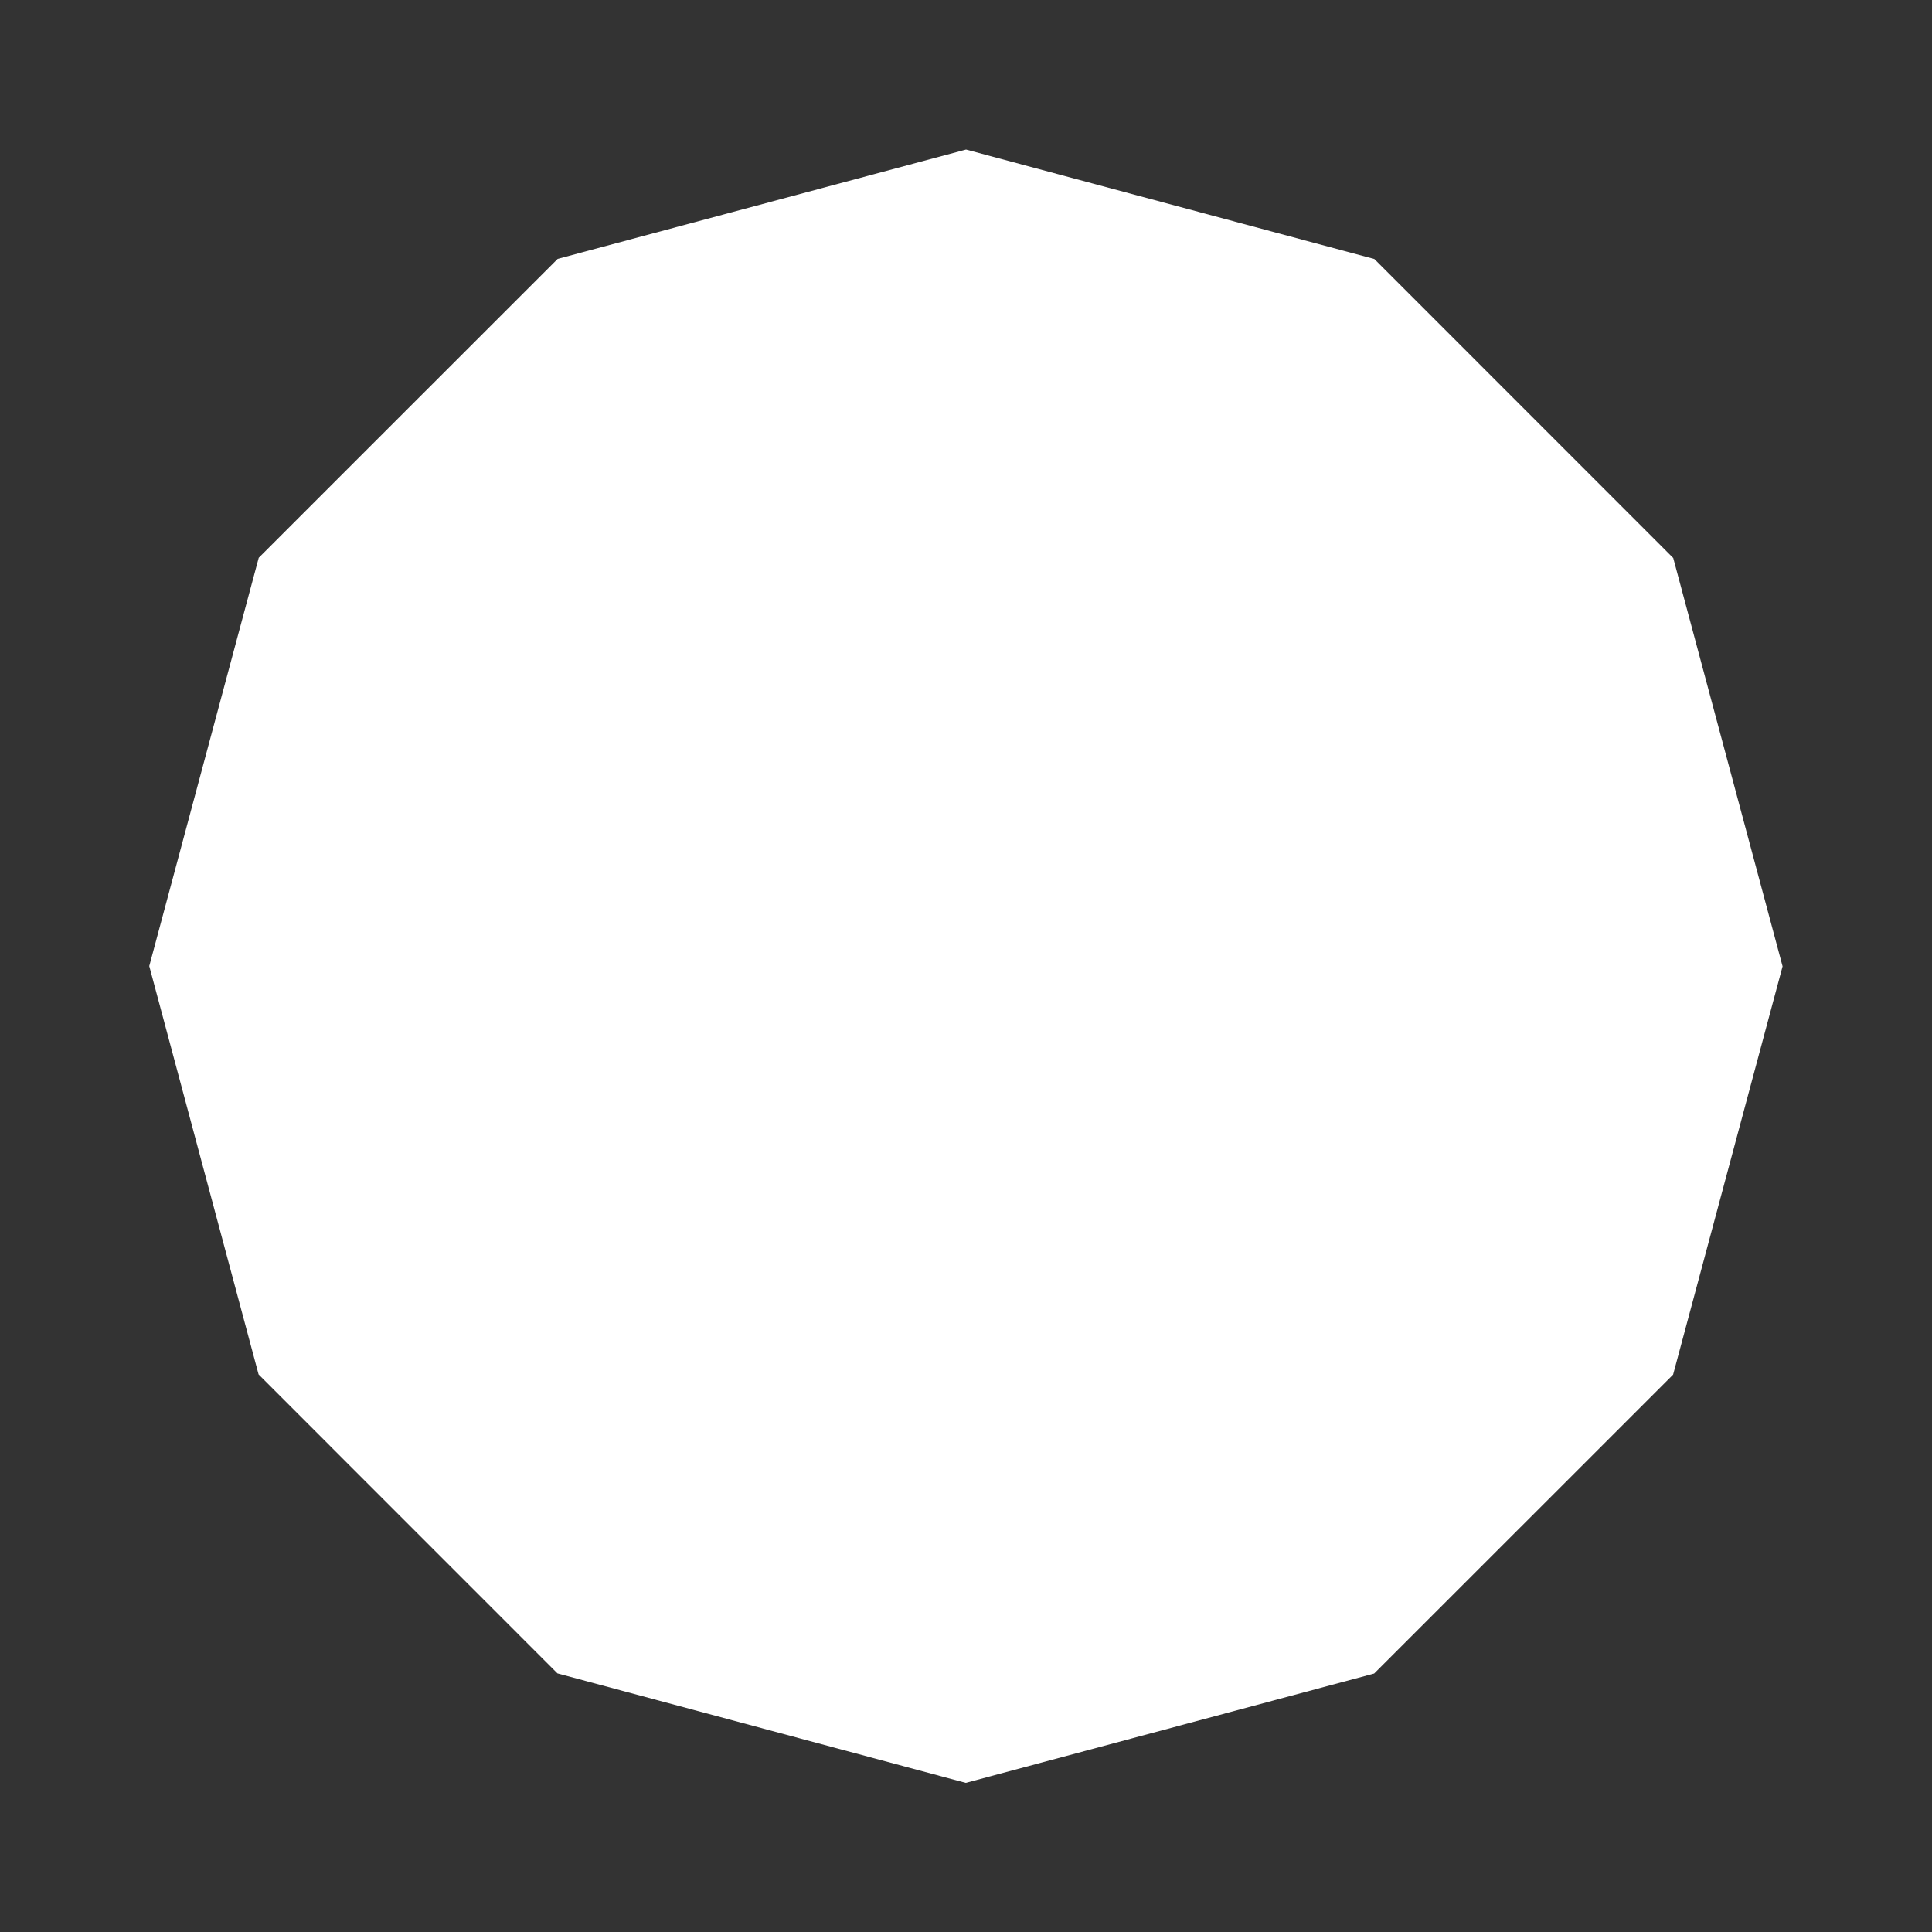 <svg xmlns="http://www.w3.org/2000/svg" width="309.274" height="309.274" viewBox="0 0 309.274 309.274">
  <rect x="0" y="0" width="309.274" height="309.274" fill="#333333" stroke="none"/>
  <path id="Polygon_4" data-name="Polygon 4" d="M160.092,0l58.6,33.831,33.831,58.6v67.663l-33.831,58.6-58.6,33.831H92.429l-58.6-33.831L0,160.092V92.429l33.831-58.6L92.429,0Z" transform="matrix(0.966, 0.259, -0.259, 0.966, 65.357, 0)" fill="#fff"/>
</svg>
